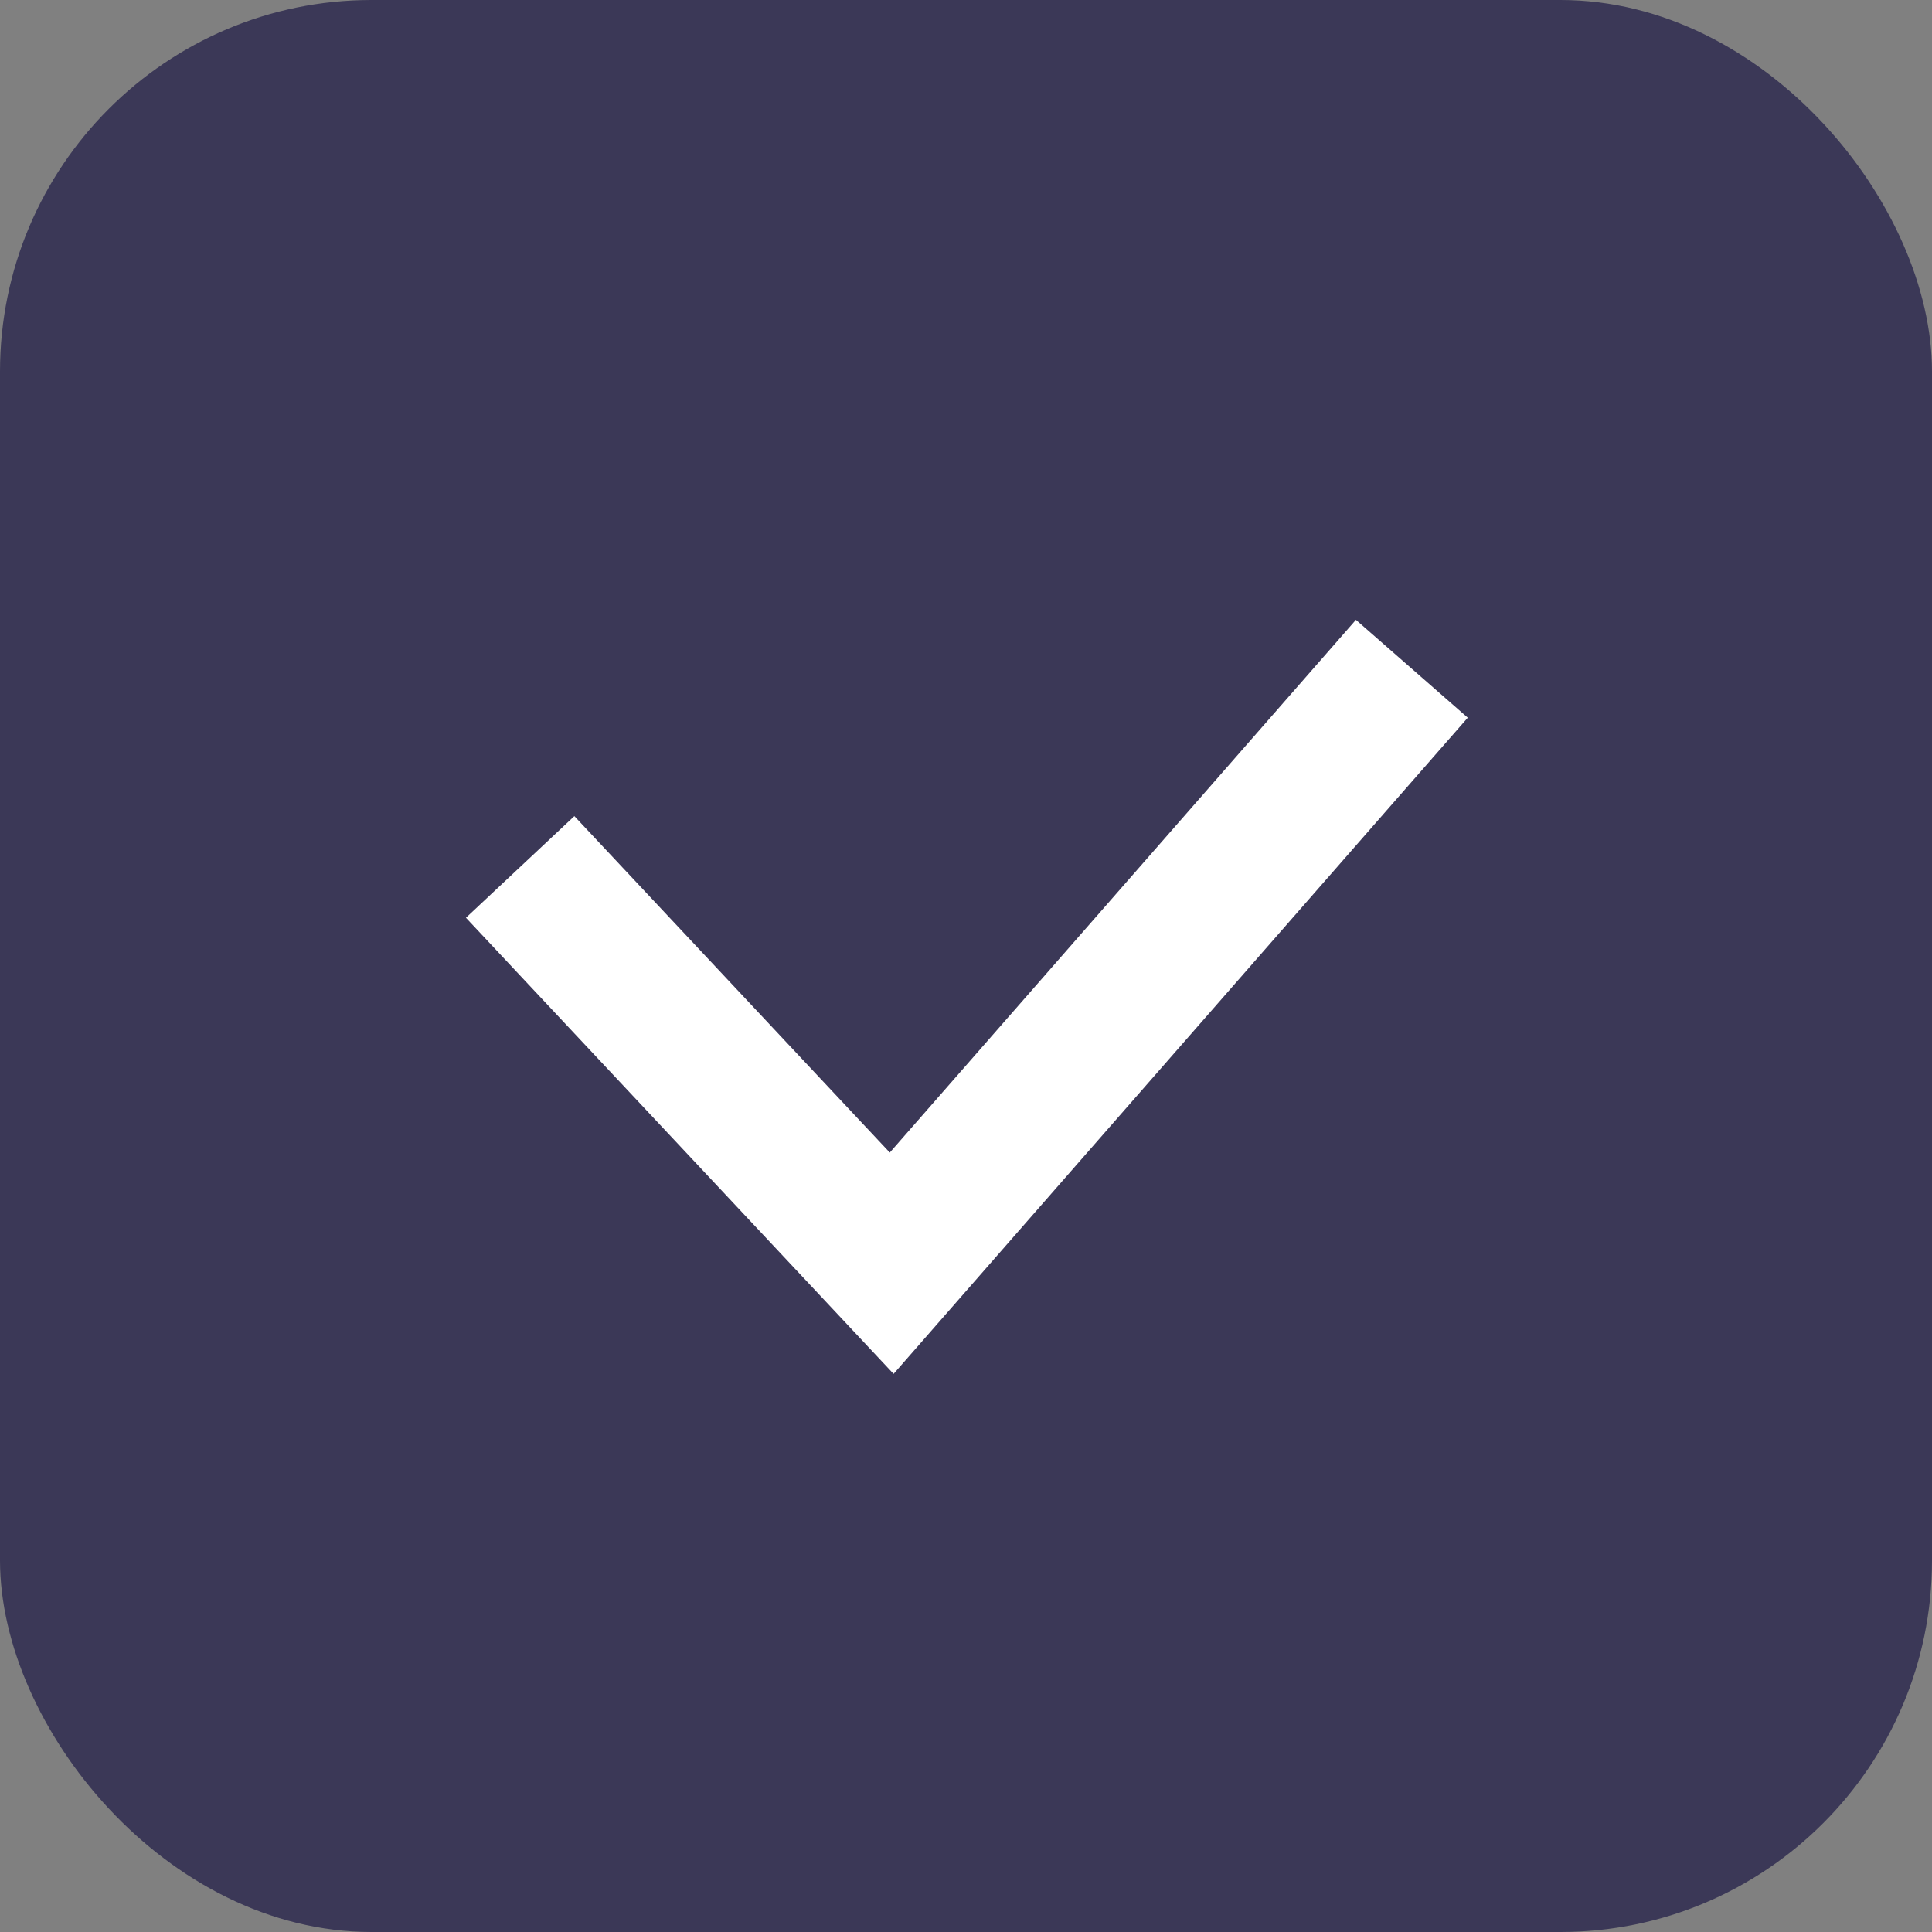 <svg width="26" height="26" viewBox="0 0 26 26" fill="none" xmlns="http://www.w3.org/2000/svg">
<rect x="0" y="0" width="26" height="26" fill="#808080" stroke="none"/>
<rect width="26" height="26" rx="5" fill="#3B3857"/>
<path d="M7 11.667L12 17L19 9" stroke="white" stroke-width="2"/>
</svg>
